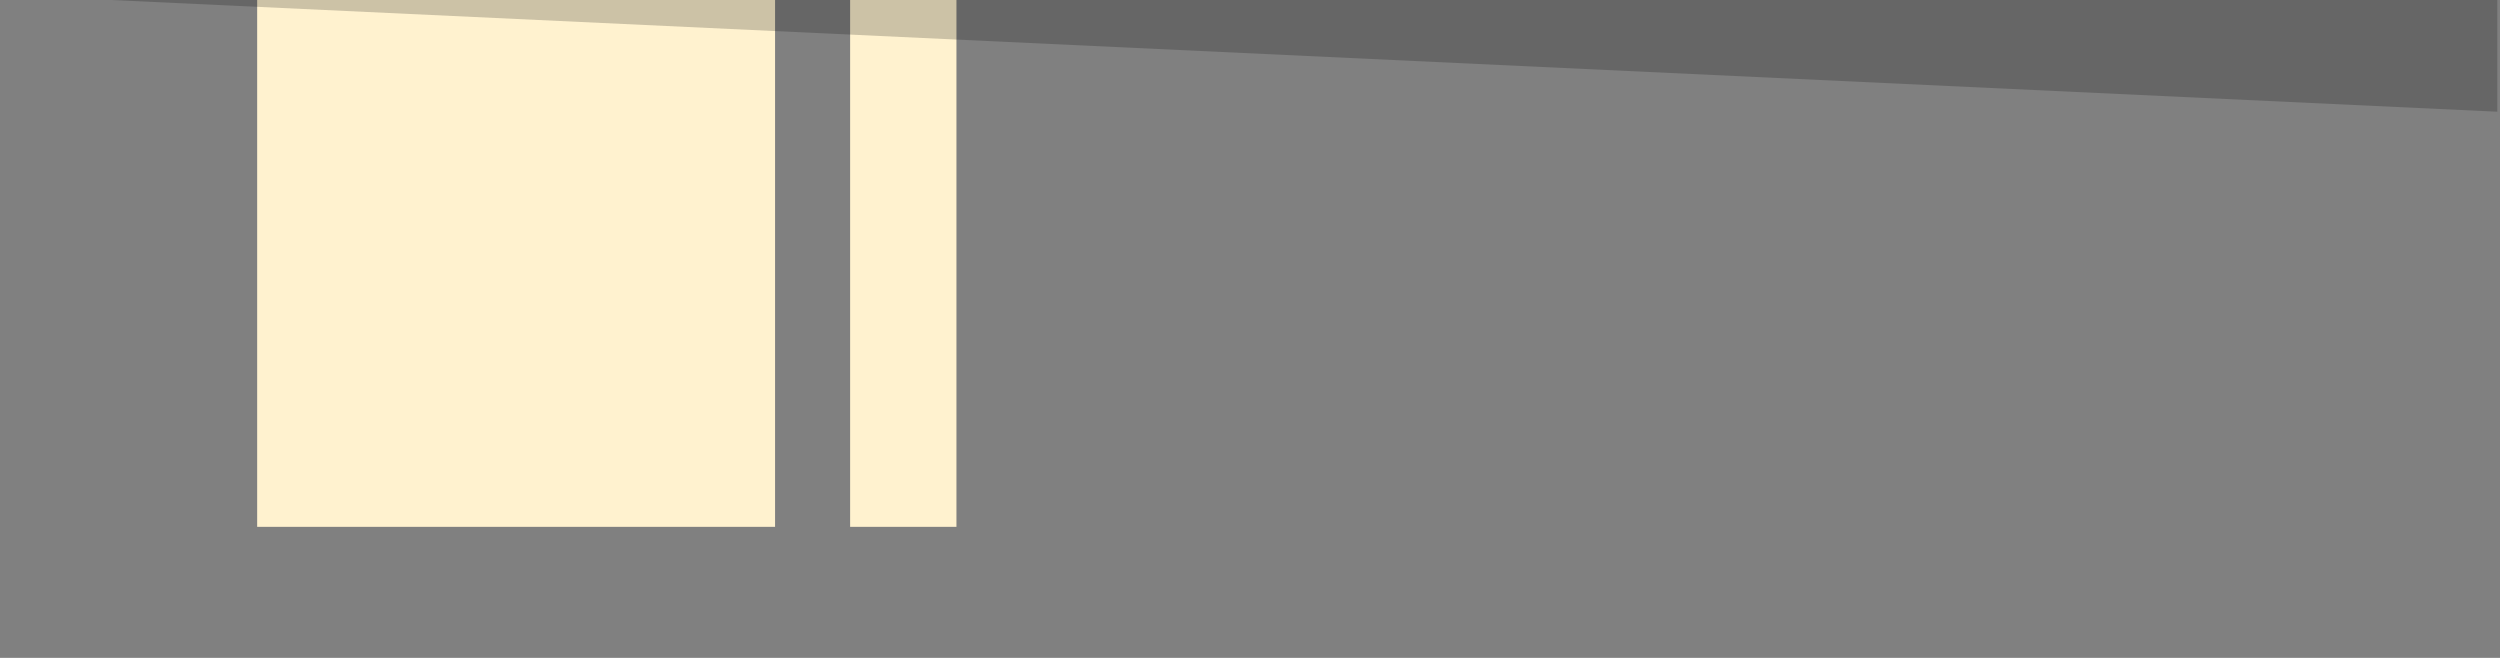 <svg width="38" height="10" viewBox="0 0 38 10" fill="none" xmlns="http://www.w3.org/2000/svg" xmlns:xlink="http://www.w3.org/1999/xlink">
<rect x="0" y="0" width="38" height="10" fill="#808080" stroke="none"/>
<rect  x="3.909" y="-0.079" width="7.872" height="8.087" fill="#FFF2CF"/>
<rect  x="12.922" y="-0.079" width="1.616" height="8.087" fill="#FFF2CF"/>
<g opacity="0.2">
<path d="M0,-0.079L37.959,-0.079L37.959,1.698L0,-0.079Z" fill="#000000"/>
</g>
</svg>
